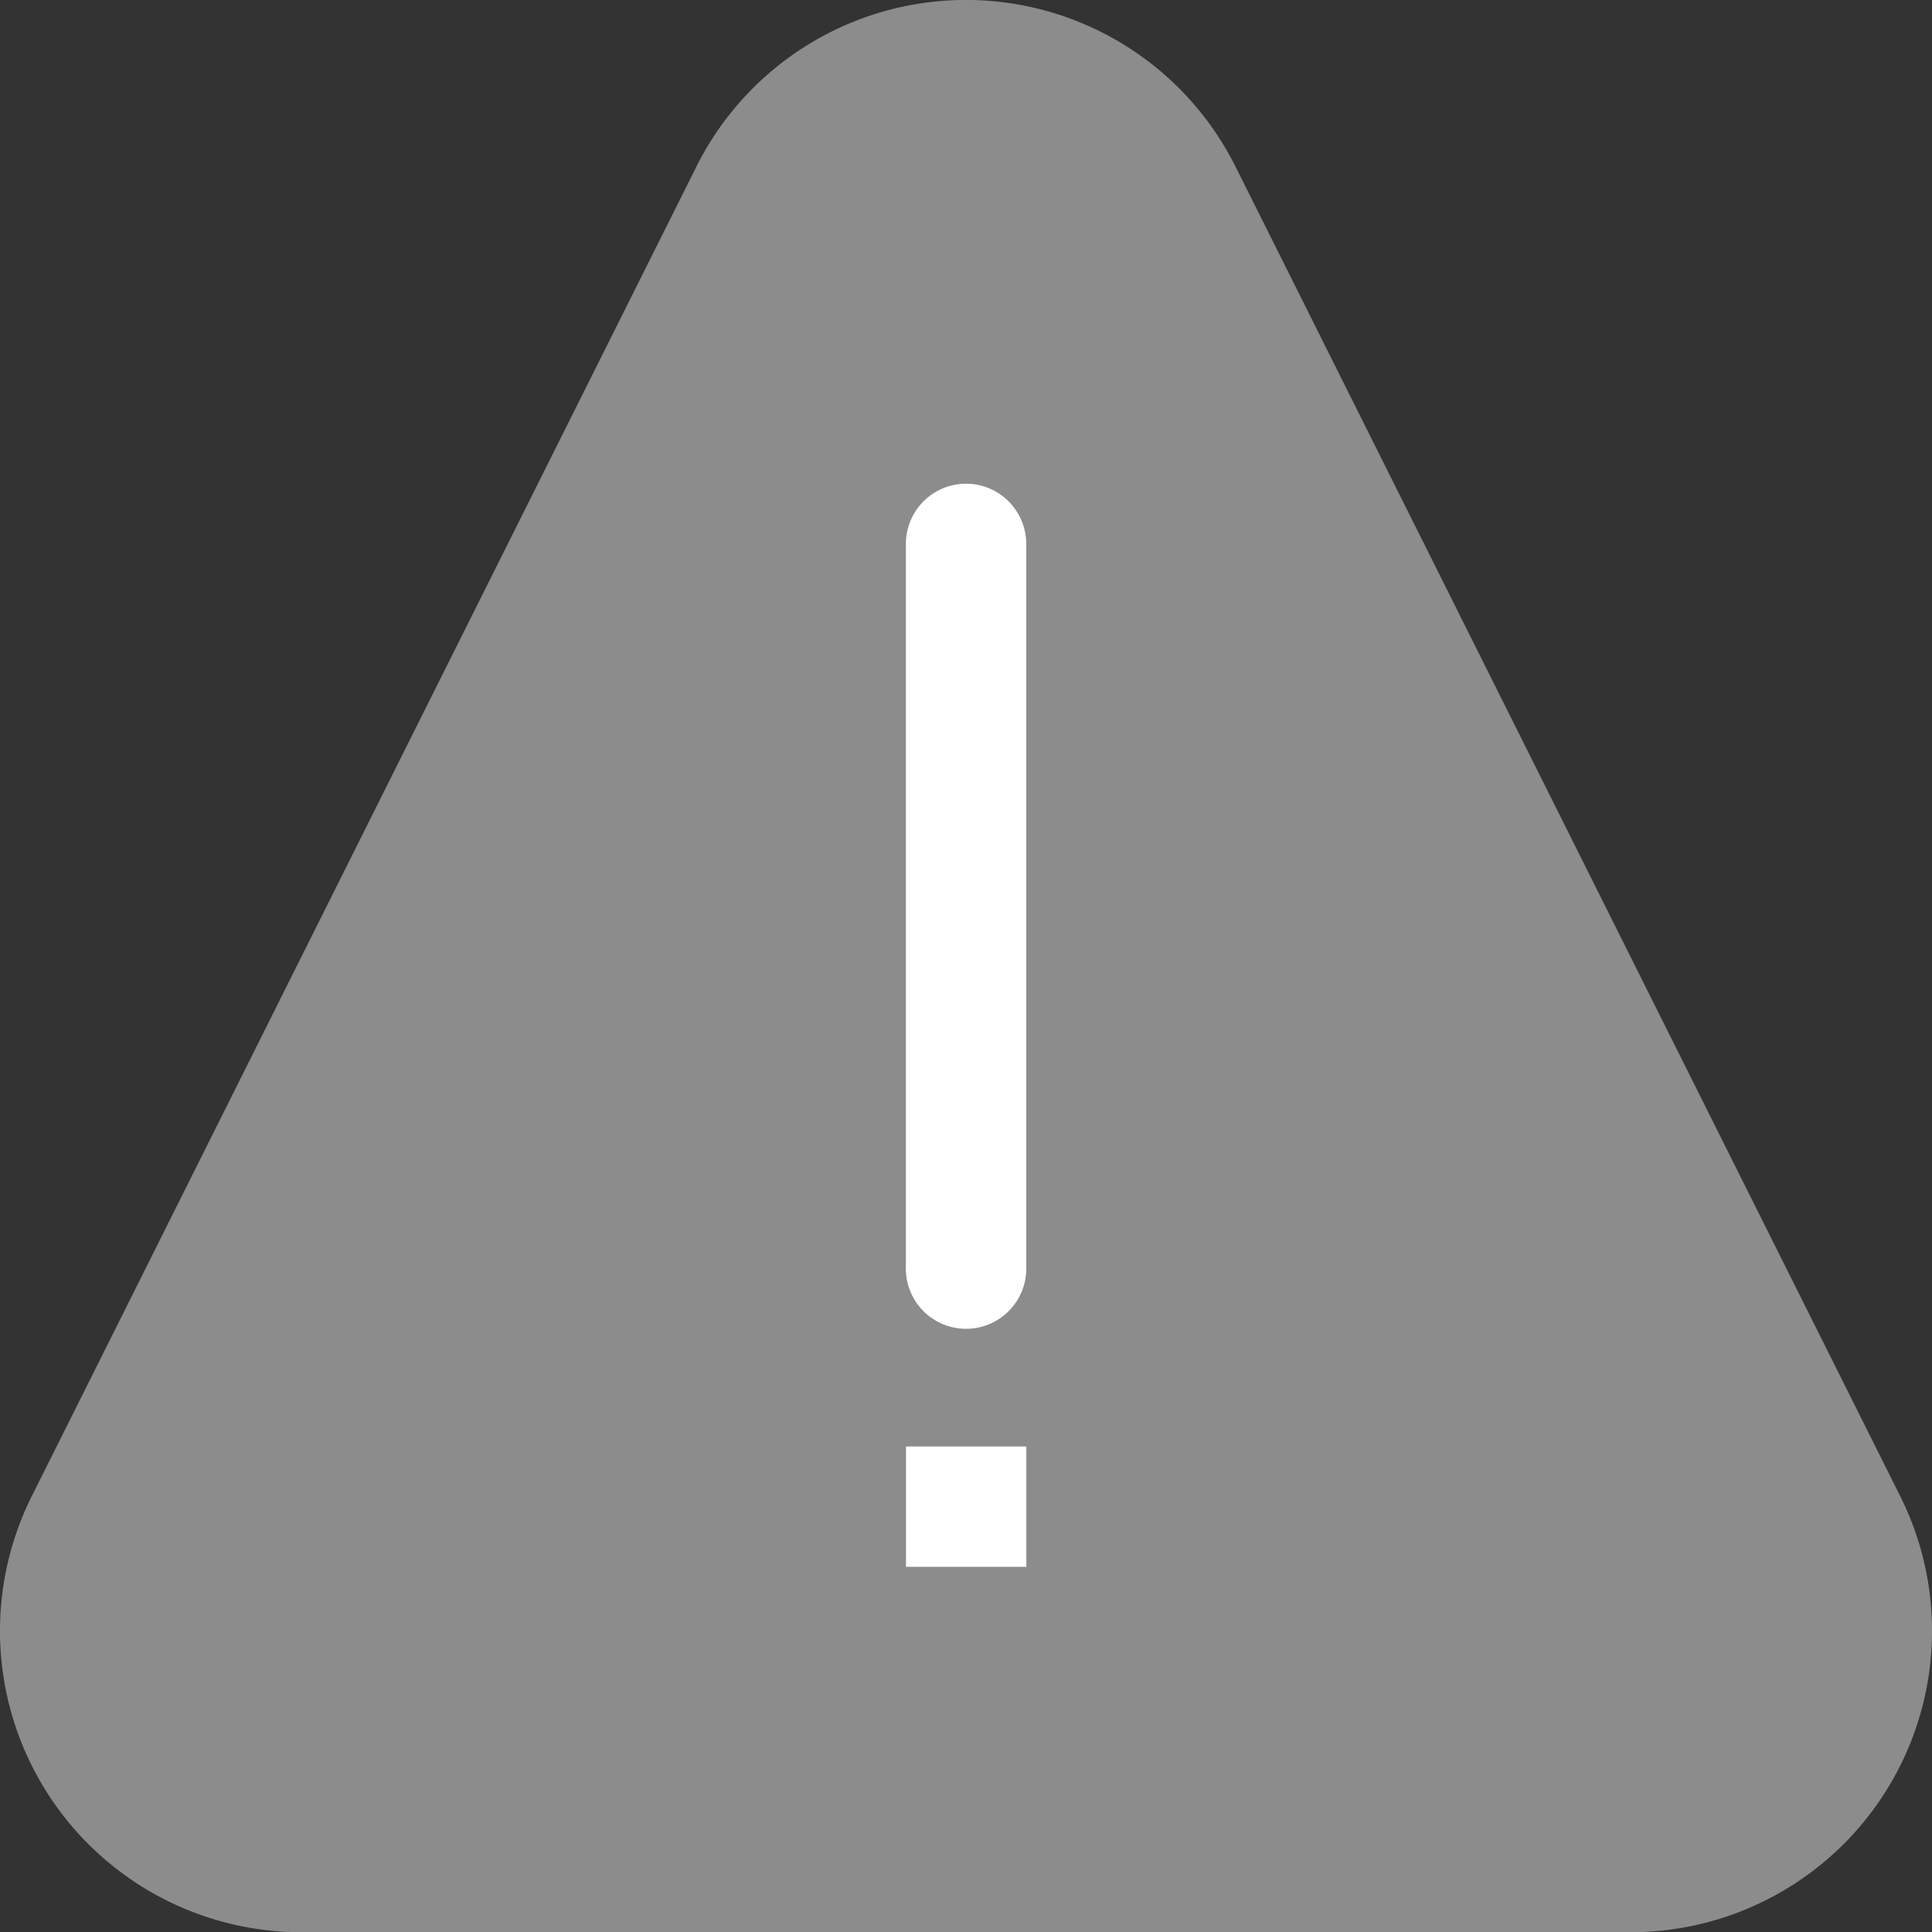 <svg xmlns="http://www.w3.org/2000/svg" width="17.998" height="18" viewBox="0 0 17.998 18">
  <rect x="0" y="0" width="17.998" height="18" fill="#333333" stroke="none"/>
  <g id="caution" transform="translate(-0.462 0)">
    <path id="Path_410" data-name="Path 410" d="M15.653,18H3.269A2.807,2.807,0,0,1,.758,13.938L6.949,1.553a2.807,2.807,0,0,1,5.023,0l6.192,12.385A2.807,2.807,0,0,1,15.653,18Zm0,0" fill="#8c8c8c"/>
    <g id="Group_595" data-name="Group 595" transform="translate(8.9 4.509)">
      <path id="Path_411" data-name="Path 411" d="M241.459,128.2a.561.561,0,0,1,.561.561v6.727a.561.561,0,1,1-1.121,0v-6.727A.561.561,0,0,1,241.459,128.2Zm0,0" transform="translate(-240.898 -128.203)" fill="#fff"/>
      <path id="Path_412" data-name="Path 412" d="M240.9,384.2h1.121v1.121H240.9Zm0,0" transform="translate(-240.898 -375.234)" fill="#fff"/>
    </g>
  </g>
</svg>
